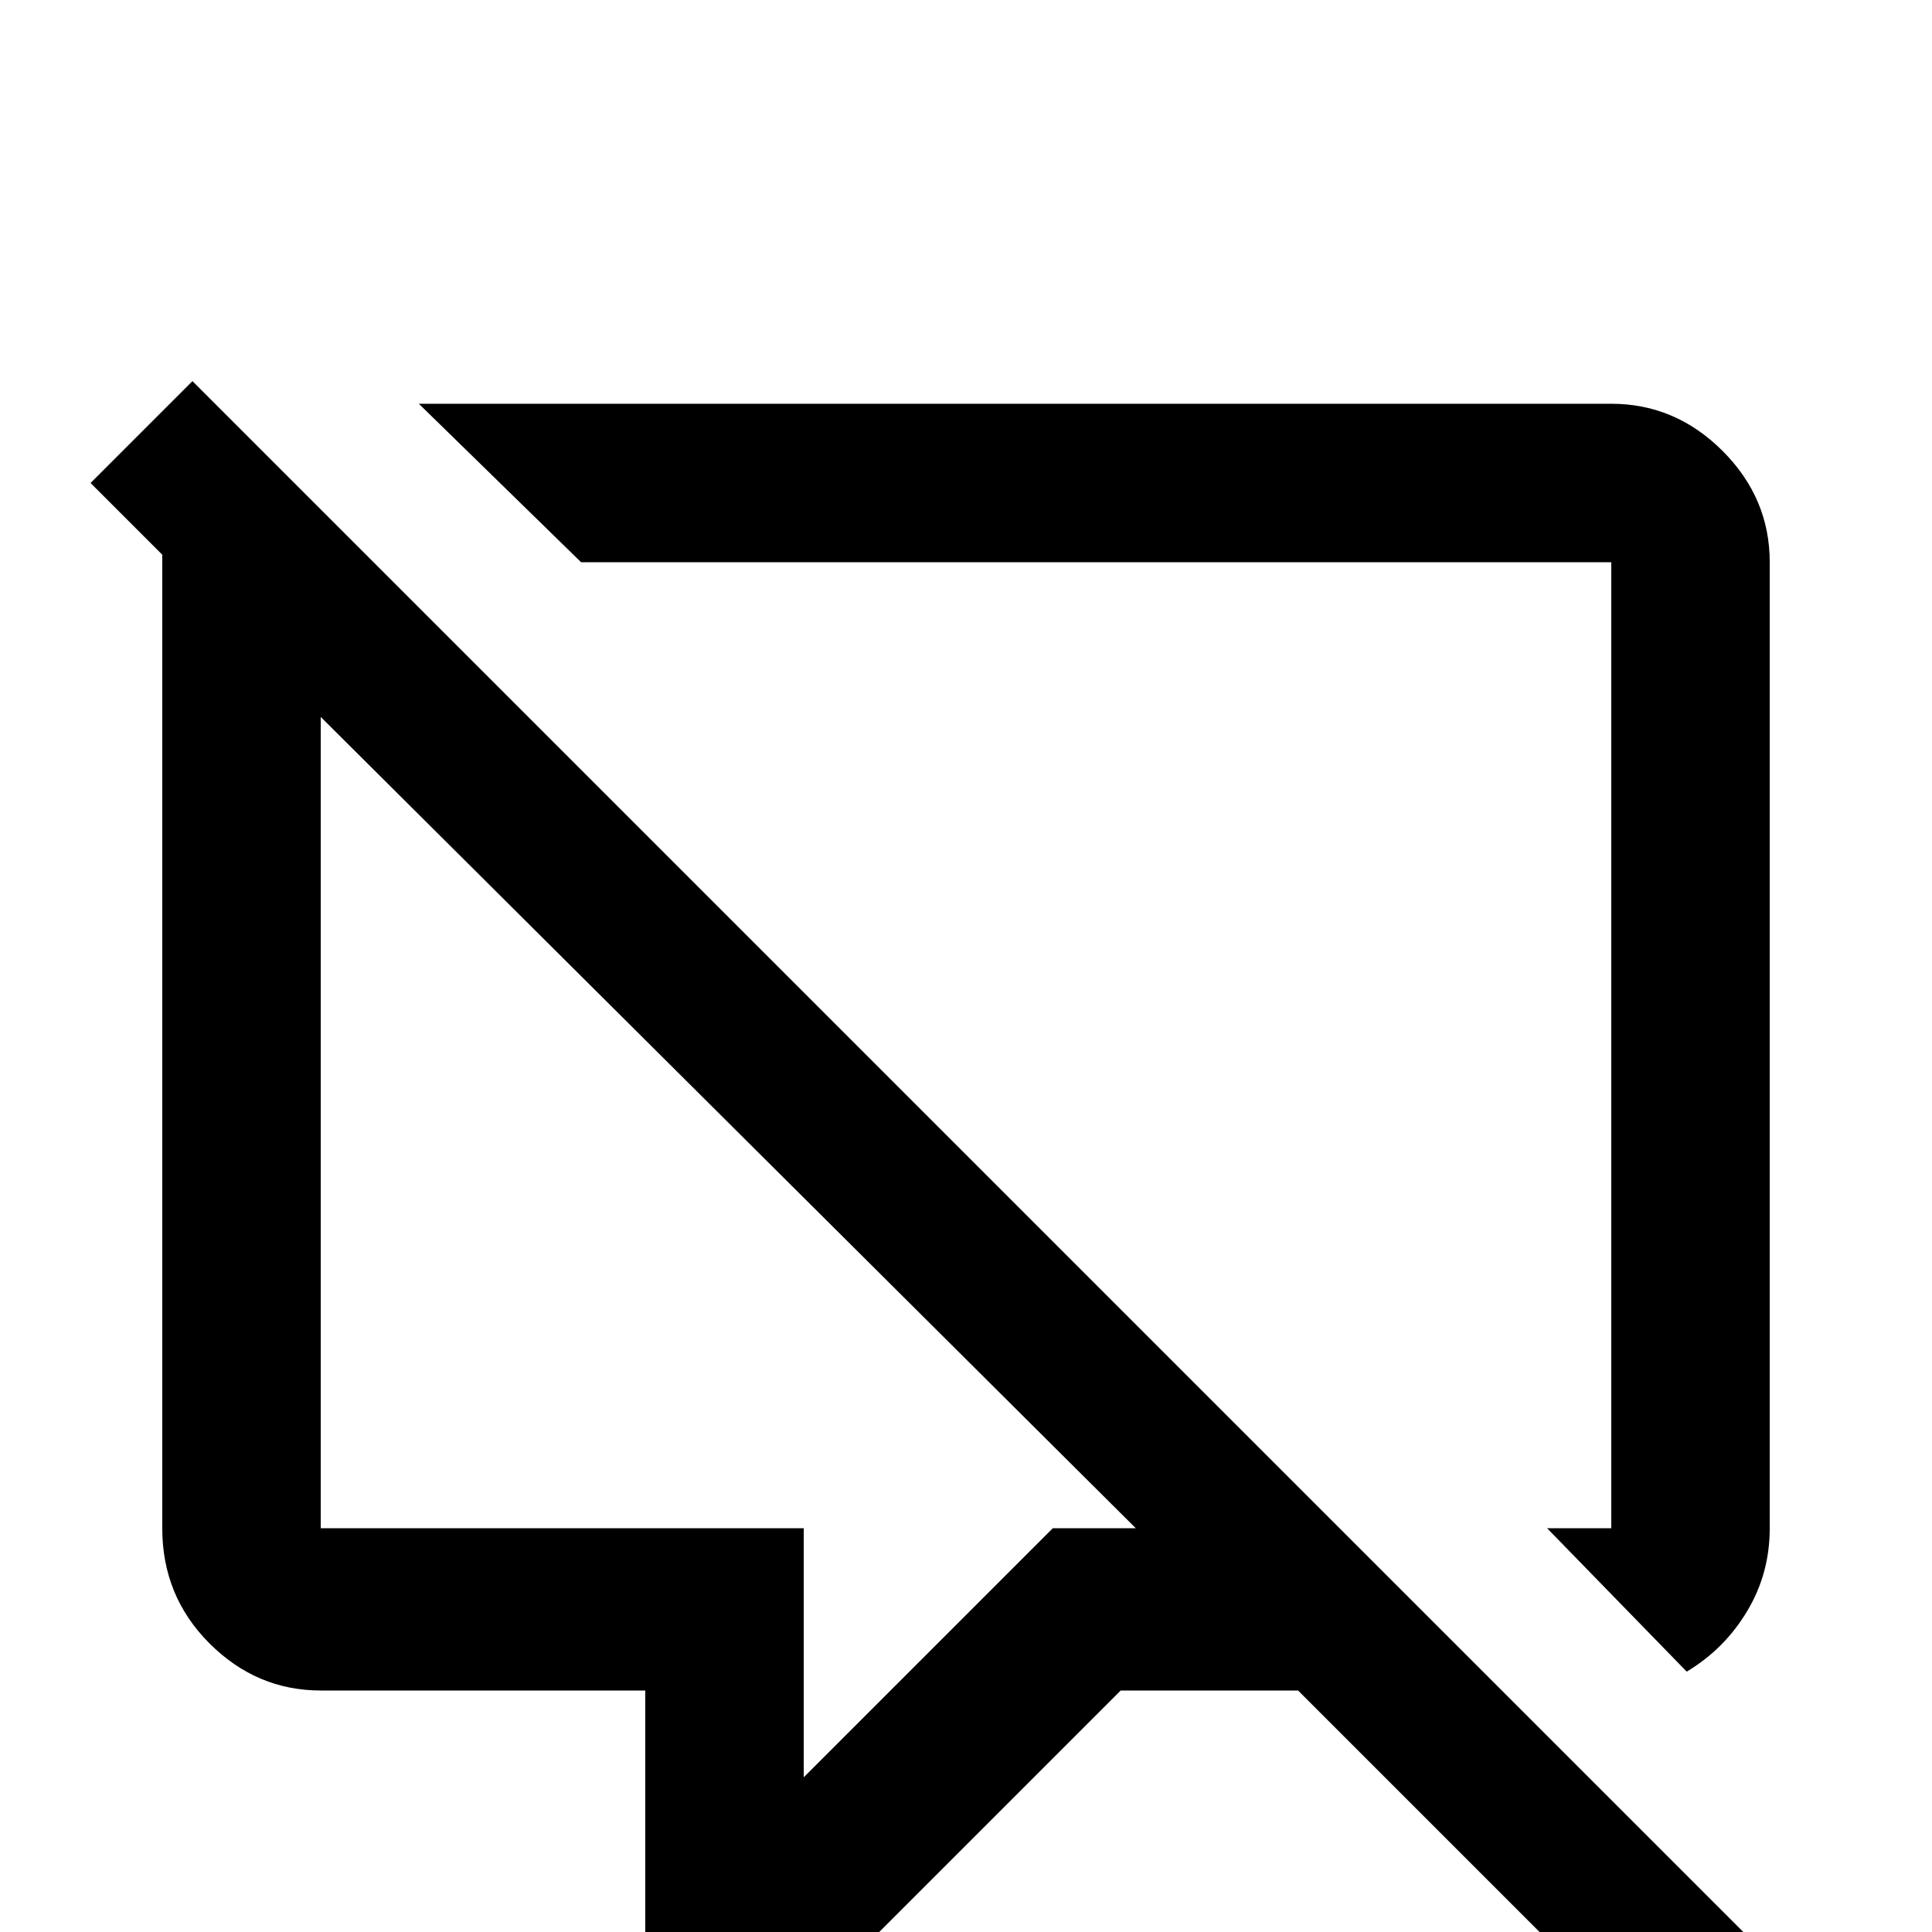 <svg xmlns="http://www.w3.org/2000/svg" viewBox="0 -512 512 512">
	<path fill="#000000" d="M154 -363L111 -405H427Q444 -405 456.5 -392.5Q469 -380 469 -363V-107Q469 -95 463 -85Q457 -75 447 -69L410 -107H427V-363ZM472 10L445 37L344 -64H297L218 15Q211 21 203 21H192Q183 21 177 15Q171 9 171 0V-64H85Q68 -64 55.5 -76.5Q43 -89 43 -107V-365L24 -384L51 -411ZM301 -107L85 -322V-107H213V-41L279 -107Z"/>
</svg>